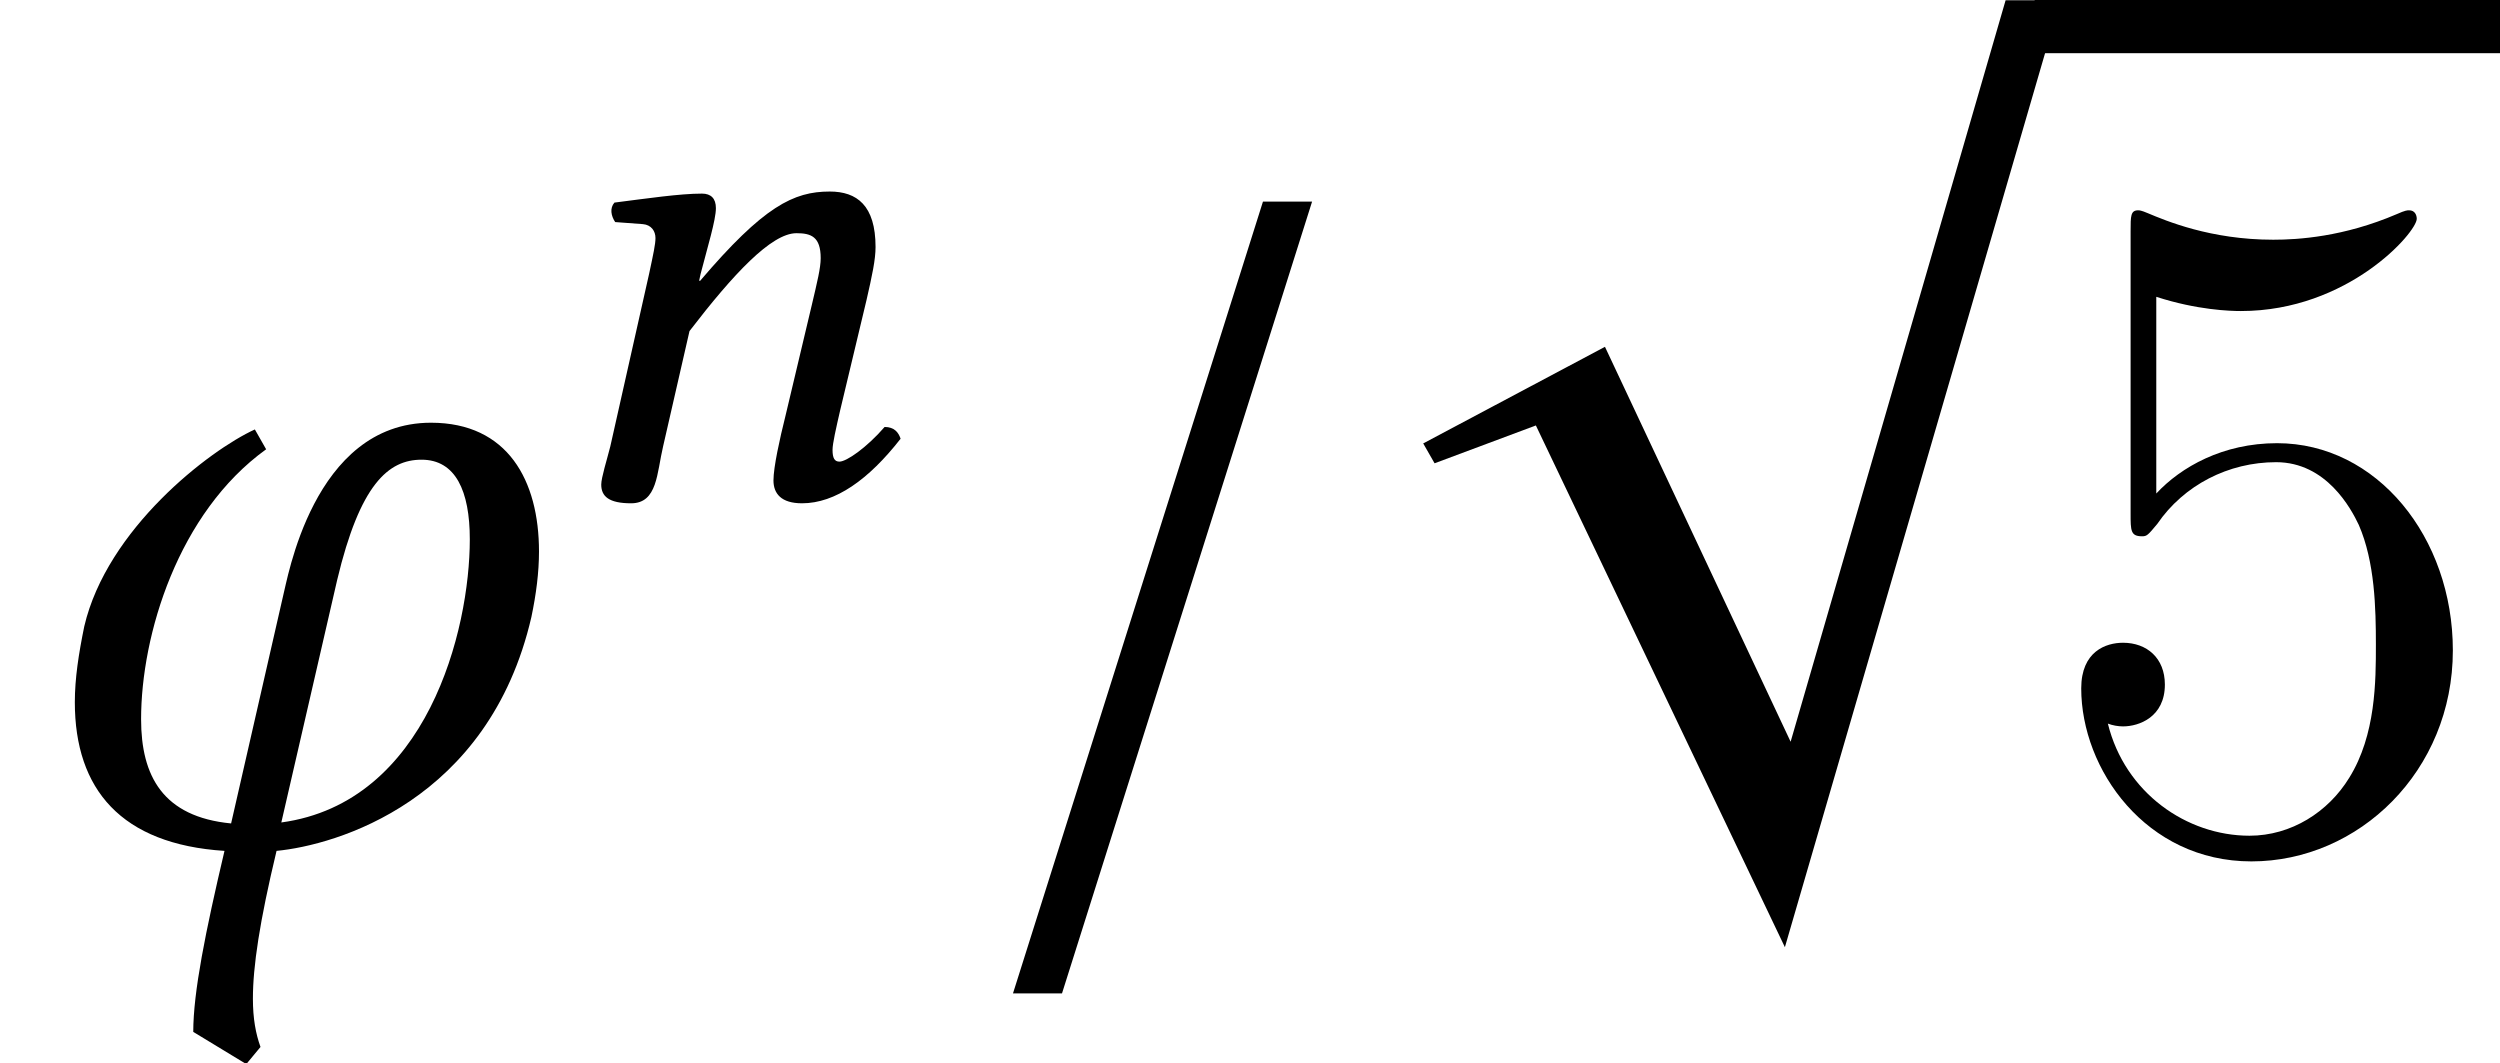 <?xml version='1.0' encoding='UTF-8'?>
<!-- This file was generated by dvisvgm 1.15.1 -->
<svg height='13.371pt' version='1.1' viewBox='-0.418 -10.583 31.443 13.371' width='31.443pt' xmlns='http://www.w3.org/2000/svg' xmlns:xlink='http://www.w3.org/1999/xlink'>
<defs>
<path d='M8.73 -0.667H8.04L5.336 8.659L3.001 3.692L0.715 4.907L0.858 5.157L2.132 4.681L5.264 11.243L8.73 -0.667Z' id='g1-112'/>
<path d='M3.298 -5.9H2.845L0.54 1.401H0.992L3.298 -5.9Z' id='g6-61'/>
<path d='M2.594 -0.175L3.109 -2.411C3.319 -3.293 3.581 -3.52 3.887 -3.52C4.201 -3.52 4.332 -3.232 4.332 -2.786C4.332 -1.948 3.939 -0.358 2.594 -0.175ZM2.454 -3.616L2.35 -3.799C1.93 -3.607 0.987 -2.882 0.777 -1.983C0.725 -1.729 0.69 -1.502 0.69 -1.284C0.69 -0.48 1.118 0.026 2.07 0.087C1.895 0.83 1.782 1.389 1.782 1.756L2.271 2.053L2.402 1.895C2.358 1.773 2.332 1.633 2.332 1.45C2.332 1.153 2.393 0.742 2.55 0.087C3.092 0.035 4.507 -0.367 4.9 -2.07C4.944 -2.28 4.97 -2.481 4.97 -2.673C4.97 -3.328 4.682 -3.861 3.974 -3.861C2.882 -3.861 2.647 -2.393 2.612 -2.271L2.131 -0.166C1.502 -0.227 1.301 -0.603 1.301 -1.127C1.301 -1.904 1.642 -3.031 2.454 -3.616Z' id='g3-39'/>
<path d='M3.782 -1.083L4.114 -2.472C4.184 -2.778 4.227 -2.978 4.227 -3.136C4.227 -3.66 3.992 -3.834 3.651 -3.834C3.197 -3.834 2.821 -3.651 2.018 -2.708L2.009 -2.716L2.026 -2.795C2.114 -3.136 2.219 -3.476 2.219 -3.625C2.219 -3.747 2.157 -3.808 2.044 -3.808C1.764 -3.808 1.354 -3.747 0.943 -3.695C0.882 -3.625 0.9 -3.529 0.952 -3.45L1.301 -3.424C1.406 -3.415 1.459 -3.337 1.459 -3.249C1.459 -3.171 1.432 -3.048 1.38 -2.804L0.891 -0.629C0.847 -0.454 0.777 -0.236 0.777 -0.148C0.777 0 0.873 0.087 1.153 0.087C1.485 0.087 1.476 -0.297 1.555 -0.629L1.887 -2.079C2.437 -2.795 2.917 -3.31 3.232 -3.31C3.415 -3.31 3.537 -3.267 3.537 -2.996C3.537 -2.874 3.494 -2.699 3.424 -2.402L3.092 -1.004C3.022 -0.725 2.943 -0.367 2.943 -0.201S3.04 0.087 3.302 0.087C3.721 0.087 4.14 -0.21 4.542 -0.725C4.516 -0.804 4.463 -0.873 4.341 -0.873C4.114 -0.611 3.861 -0.437 3.773 -0.437C3.712 -0.437 3.686 -0.48 3.686 -0.585C3.686 -0.664 3.73 -0.856 3.782 -1.083Z' id='g9-110'/>
<use id='g12-39' transform='scale(1.364)' xlink:href='#g3-39'/>
<use id='g15-61' transform='scale(1.364)' xlink:href='#g6-61'/>
<path d='M1.53 -6.85C2.044 -6.683 2.463 -6.671 2.594 -6.671C3.945 -6.671 4.806 -7.663 4.806 -7.831C4.806 -7.878 4.782 -7.938 4.71 -7.938C4.686 -7.938 4.663 -7.938 4.555 -7.89C3.885 -7.603 3.312 -7.568 3.001 -7.568C2.212 -7.568 1.65 -7.807 1.423 -7.902C1.339 -7.938 1.315 -7.938 1.303 -7.938C1.207 -7.938 1.207 -7.867 1.207 -7.675V-4.125C1.207 -3.909 1.207 -3.838 1.351 -3.838C1.411 -3.838 1.423 -3.85 1.542 -3.993C1.877 -4.483 2.439 -4.77 3.037 -4.77C3.67 -4.77 3.981 -4.184 4.077 -3.981C4.28 -3.515 4.292 -2.929 4.292 -2.475S4.292 -1.339 3.957 -0.801C3.694 -0.371 3.228 -0.072 2.702 -0.072C1.913 -0.072 1.136 -0.61 0.921 -1.482C0.98 -1.459 1.052 -1.447 1.112 -1.447C1.315 -1.447 1.638 -1.566 1.638 -1.973C1.638 -2.307 1.411 -2.499 1.112 -2.499C0.897 -2.499 0.586 -2.391 0.586 -1.925C0.586 -0.909 1.399 0.251 2.726 0.251C4.077 0.251 5.26 -0.885 5.26 -2.403C5.26 -3.826 4.304 -5.009 3.049 -5.009C2.367 -5.009 1.841 -4.71 1.53 -4.376V-6.85Z' id='g20-53'/>
</defs>
<g id='page1'>
<use x='-0.418' xlink:href='#g12-39' y='0'/>
<use x='6.367' xlink:href='#g9-110' y='-4.34'/>
<use x='11.586' xlink:href='#g15-61' y='0'/>
<use x='16.767' xlink:href='#g1-112' y='-9.913'/>
<rect height='0.669' width='5.853' x='25.172' y='-10.583'/>
<use x='25.172' xlink:href='#g20-53' y='0'/>
</g>
</svg>
